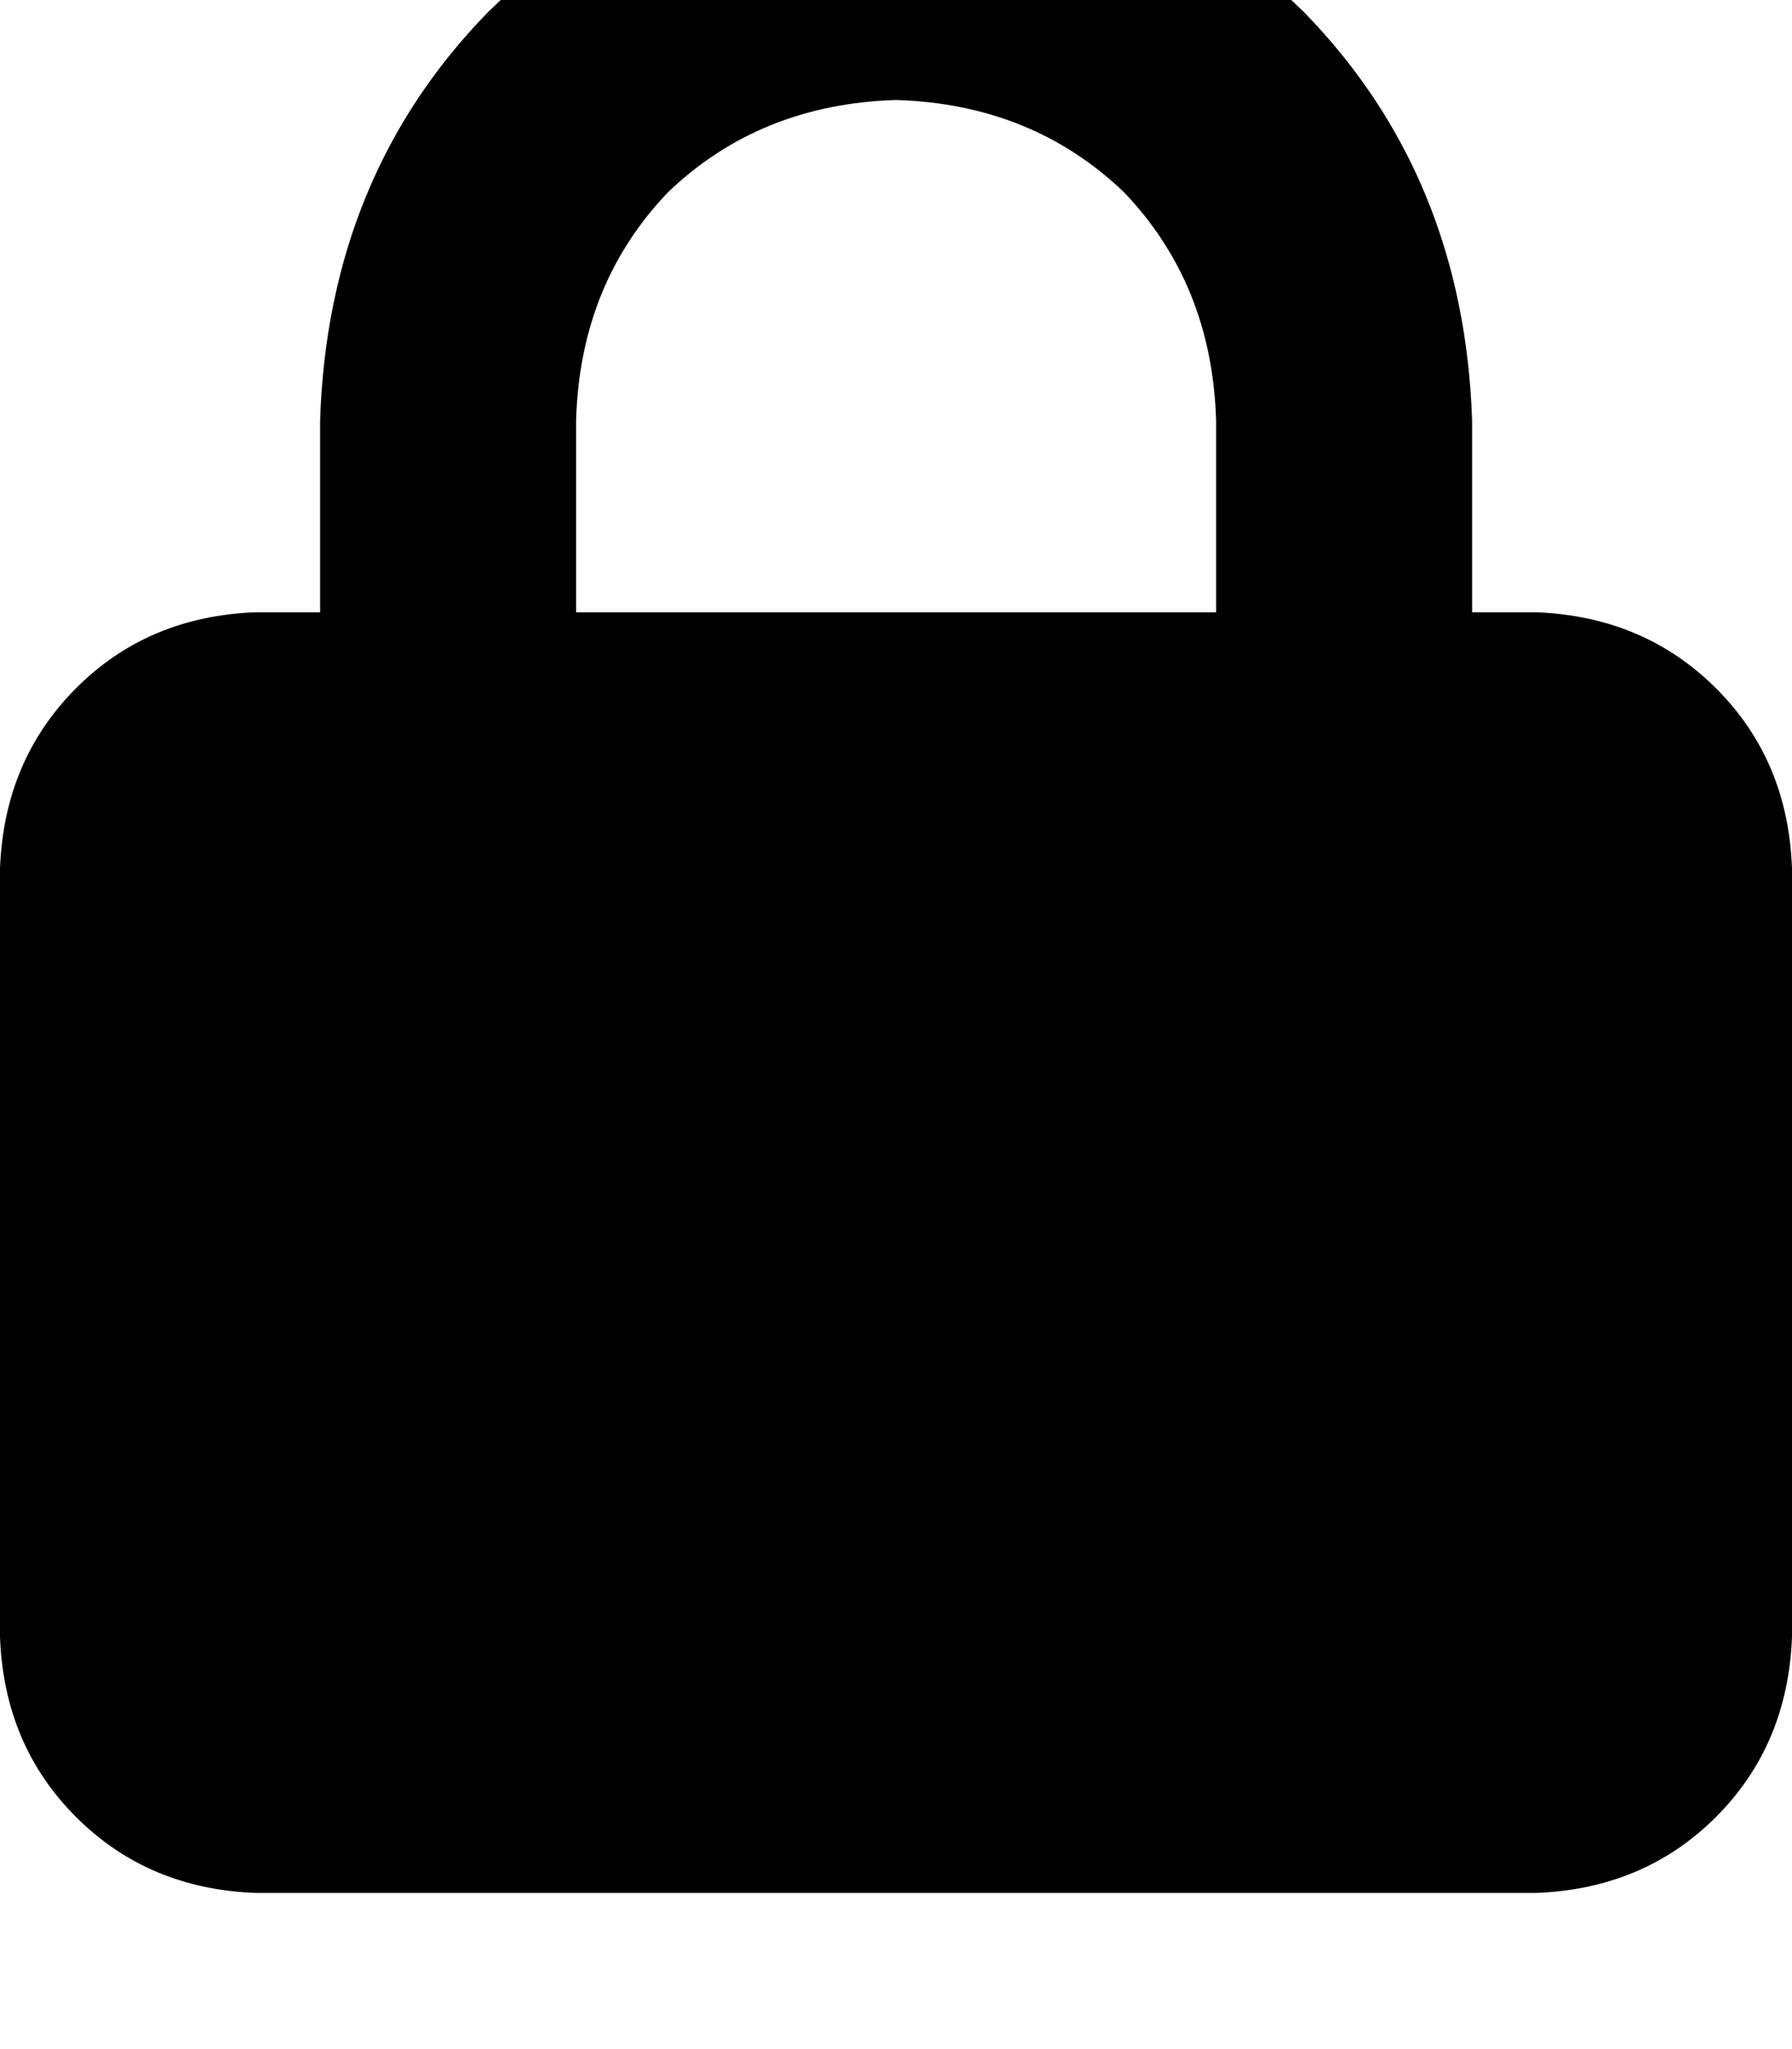 <svg height="1000" width="875" xmlns="http://www.w3.org/2000/svg"><path d="M281.3 205.1v93.7 -93.7 93.7h312.5v-93.7q-2 -66.4 -45 -111.3 -44.9 -43 -111.3 -45 -66.4 2 -111.3 45 -43 44.9 -44.9 111.3zm-125 93.7v-93.7 93.7 -93.7q3.9 -119.2 82 -199.2 80.1 -78.2 199.2 -82.1 119.1 3.9 199.2 82.1 78.1 80 82.1 199.2v93.7H750q52.7 2 87.9 37.1t37.1 87.9v375q-2 52.8 -37.1 87.9T750 923.8H125Q72.3 921.9 37.1 886.7T0 798.8v-375q2 -52.7 37.1 -87.9T125 298.8h31.3z"/></svg>